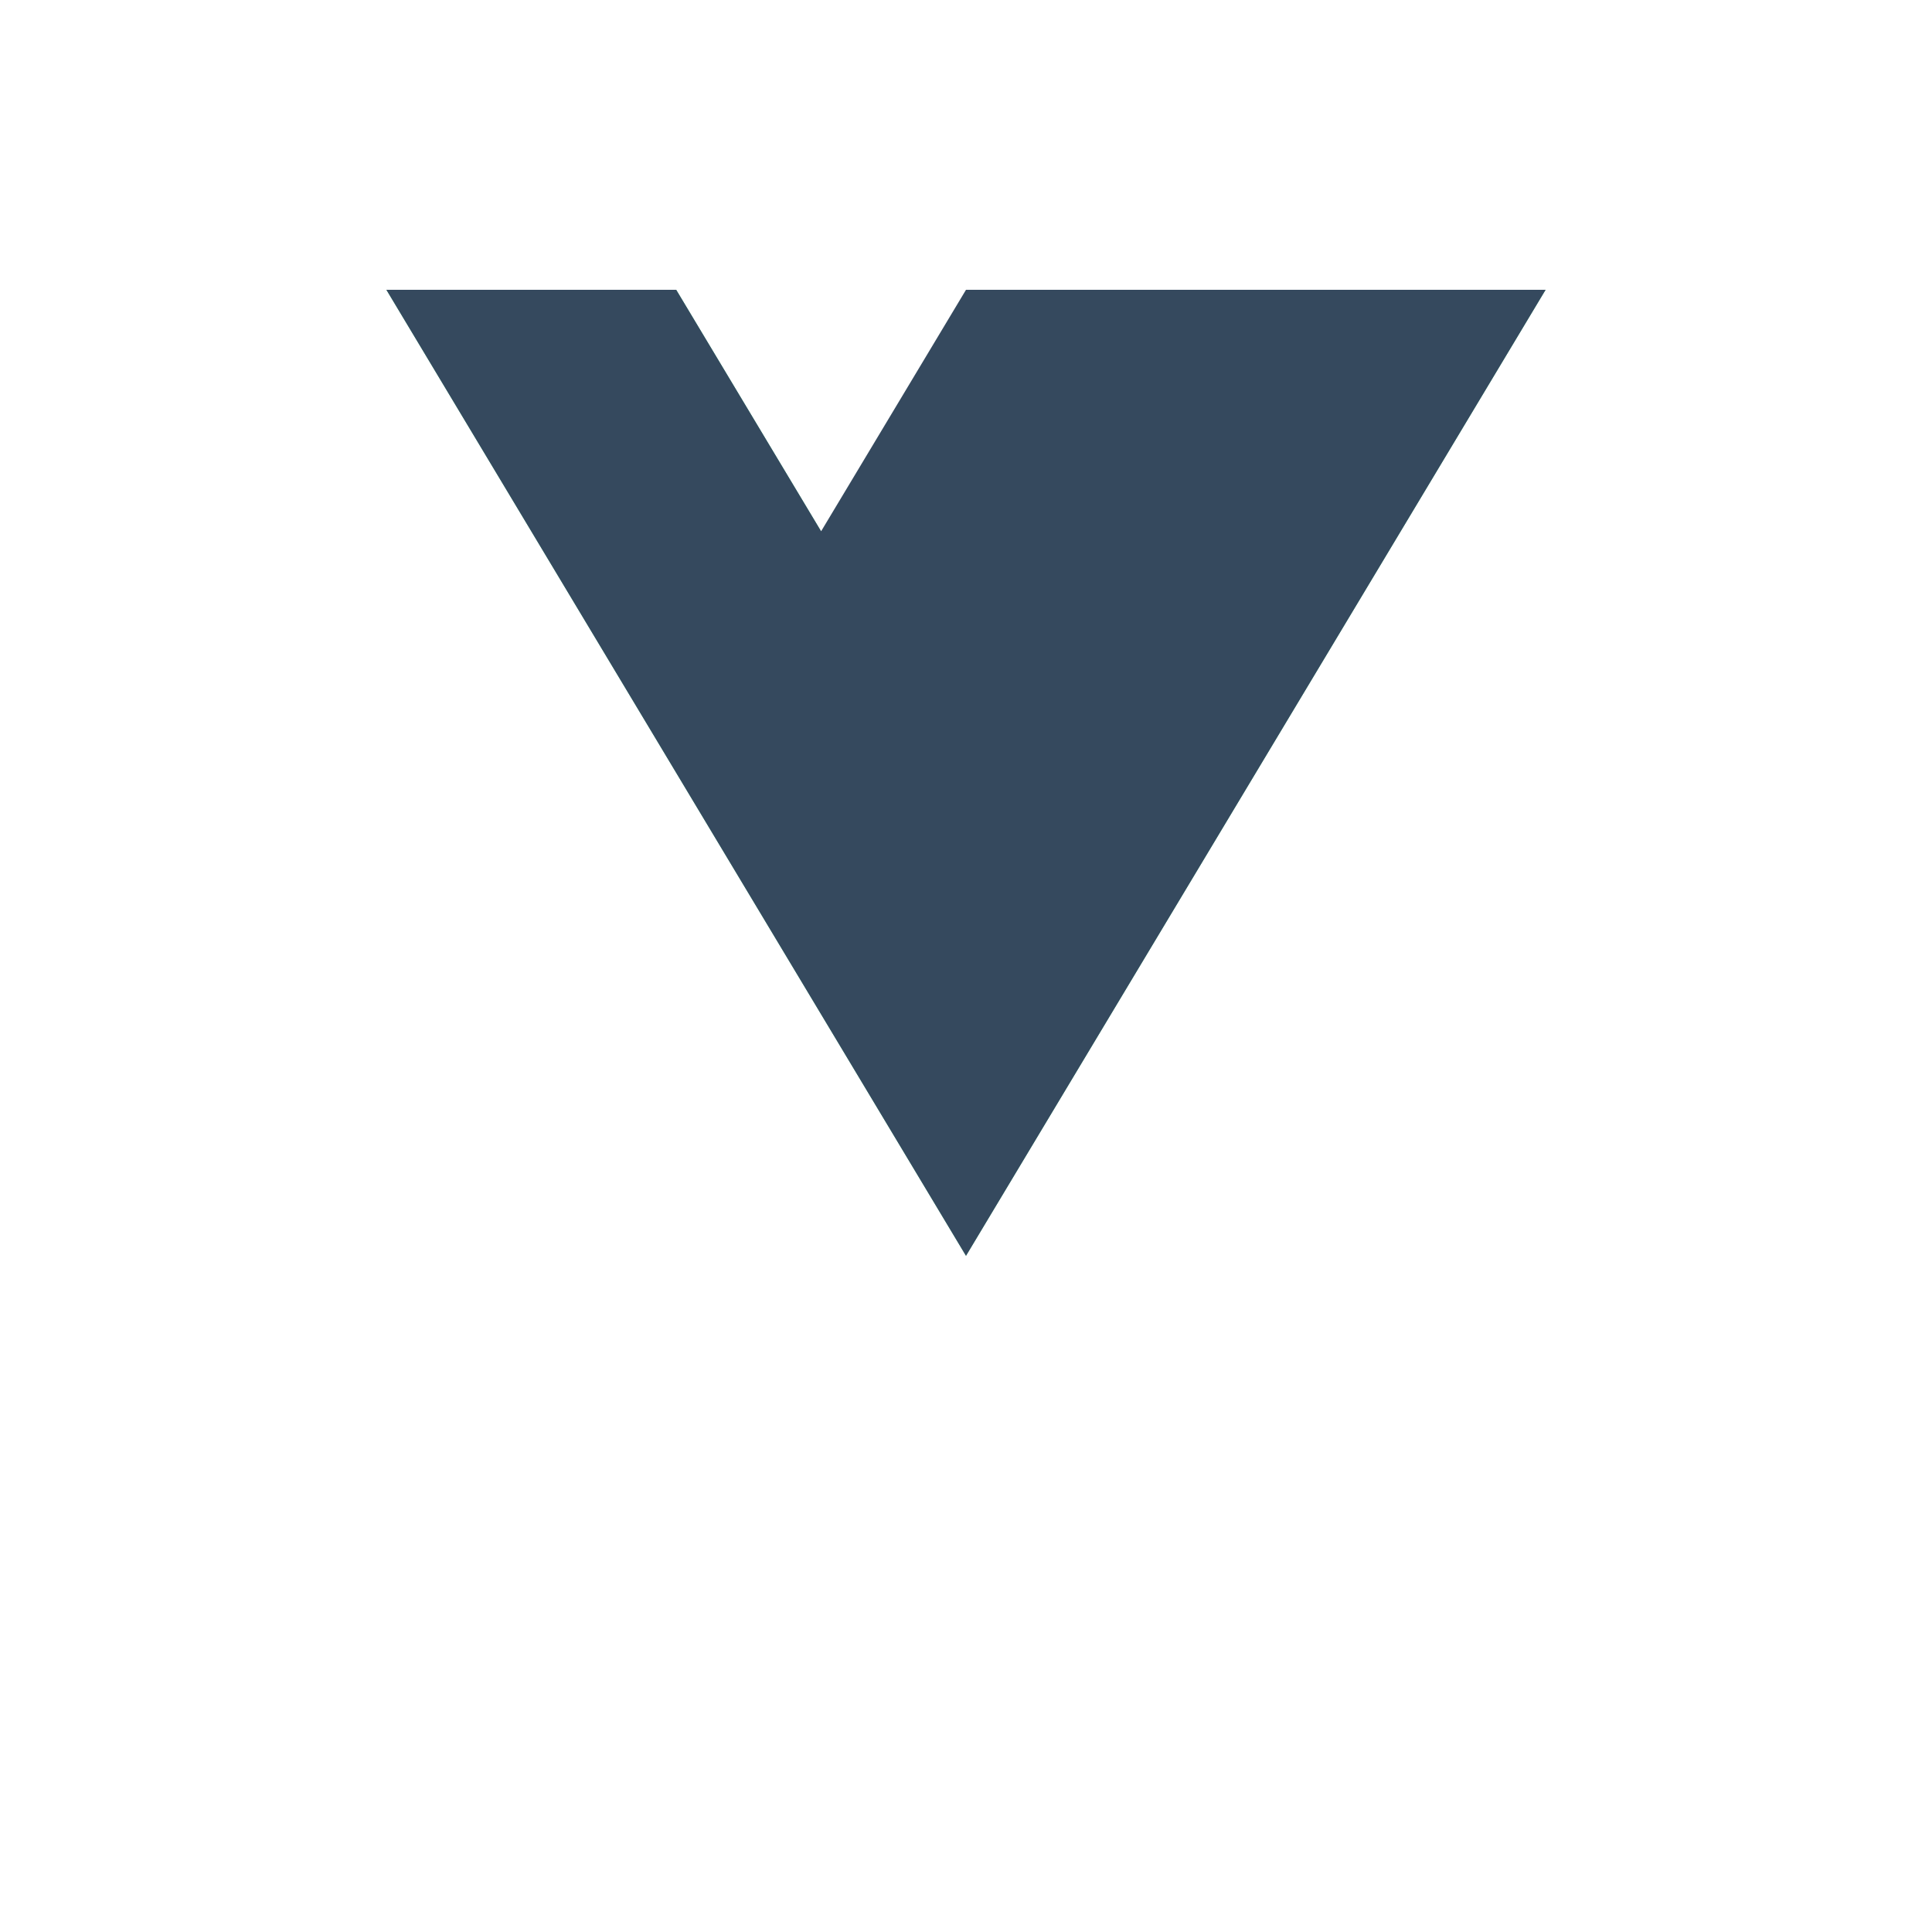 <svg xmlns="http://www.w3.org/2000/svg" viewBox="0 0 200 200" width="200" height="200">
  <path d="M160 30H130L100 80L70 30H40L100 130L160 30Z" fill="#41B883"/>
  <path d="M130 30H100L85 55L70 30H40L100 130L160 30H130Z" fill="#35495E"/>
</svg> 